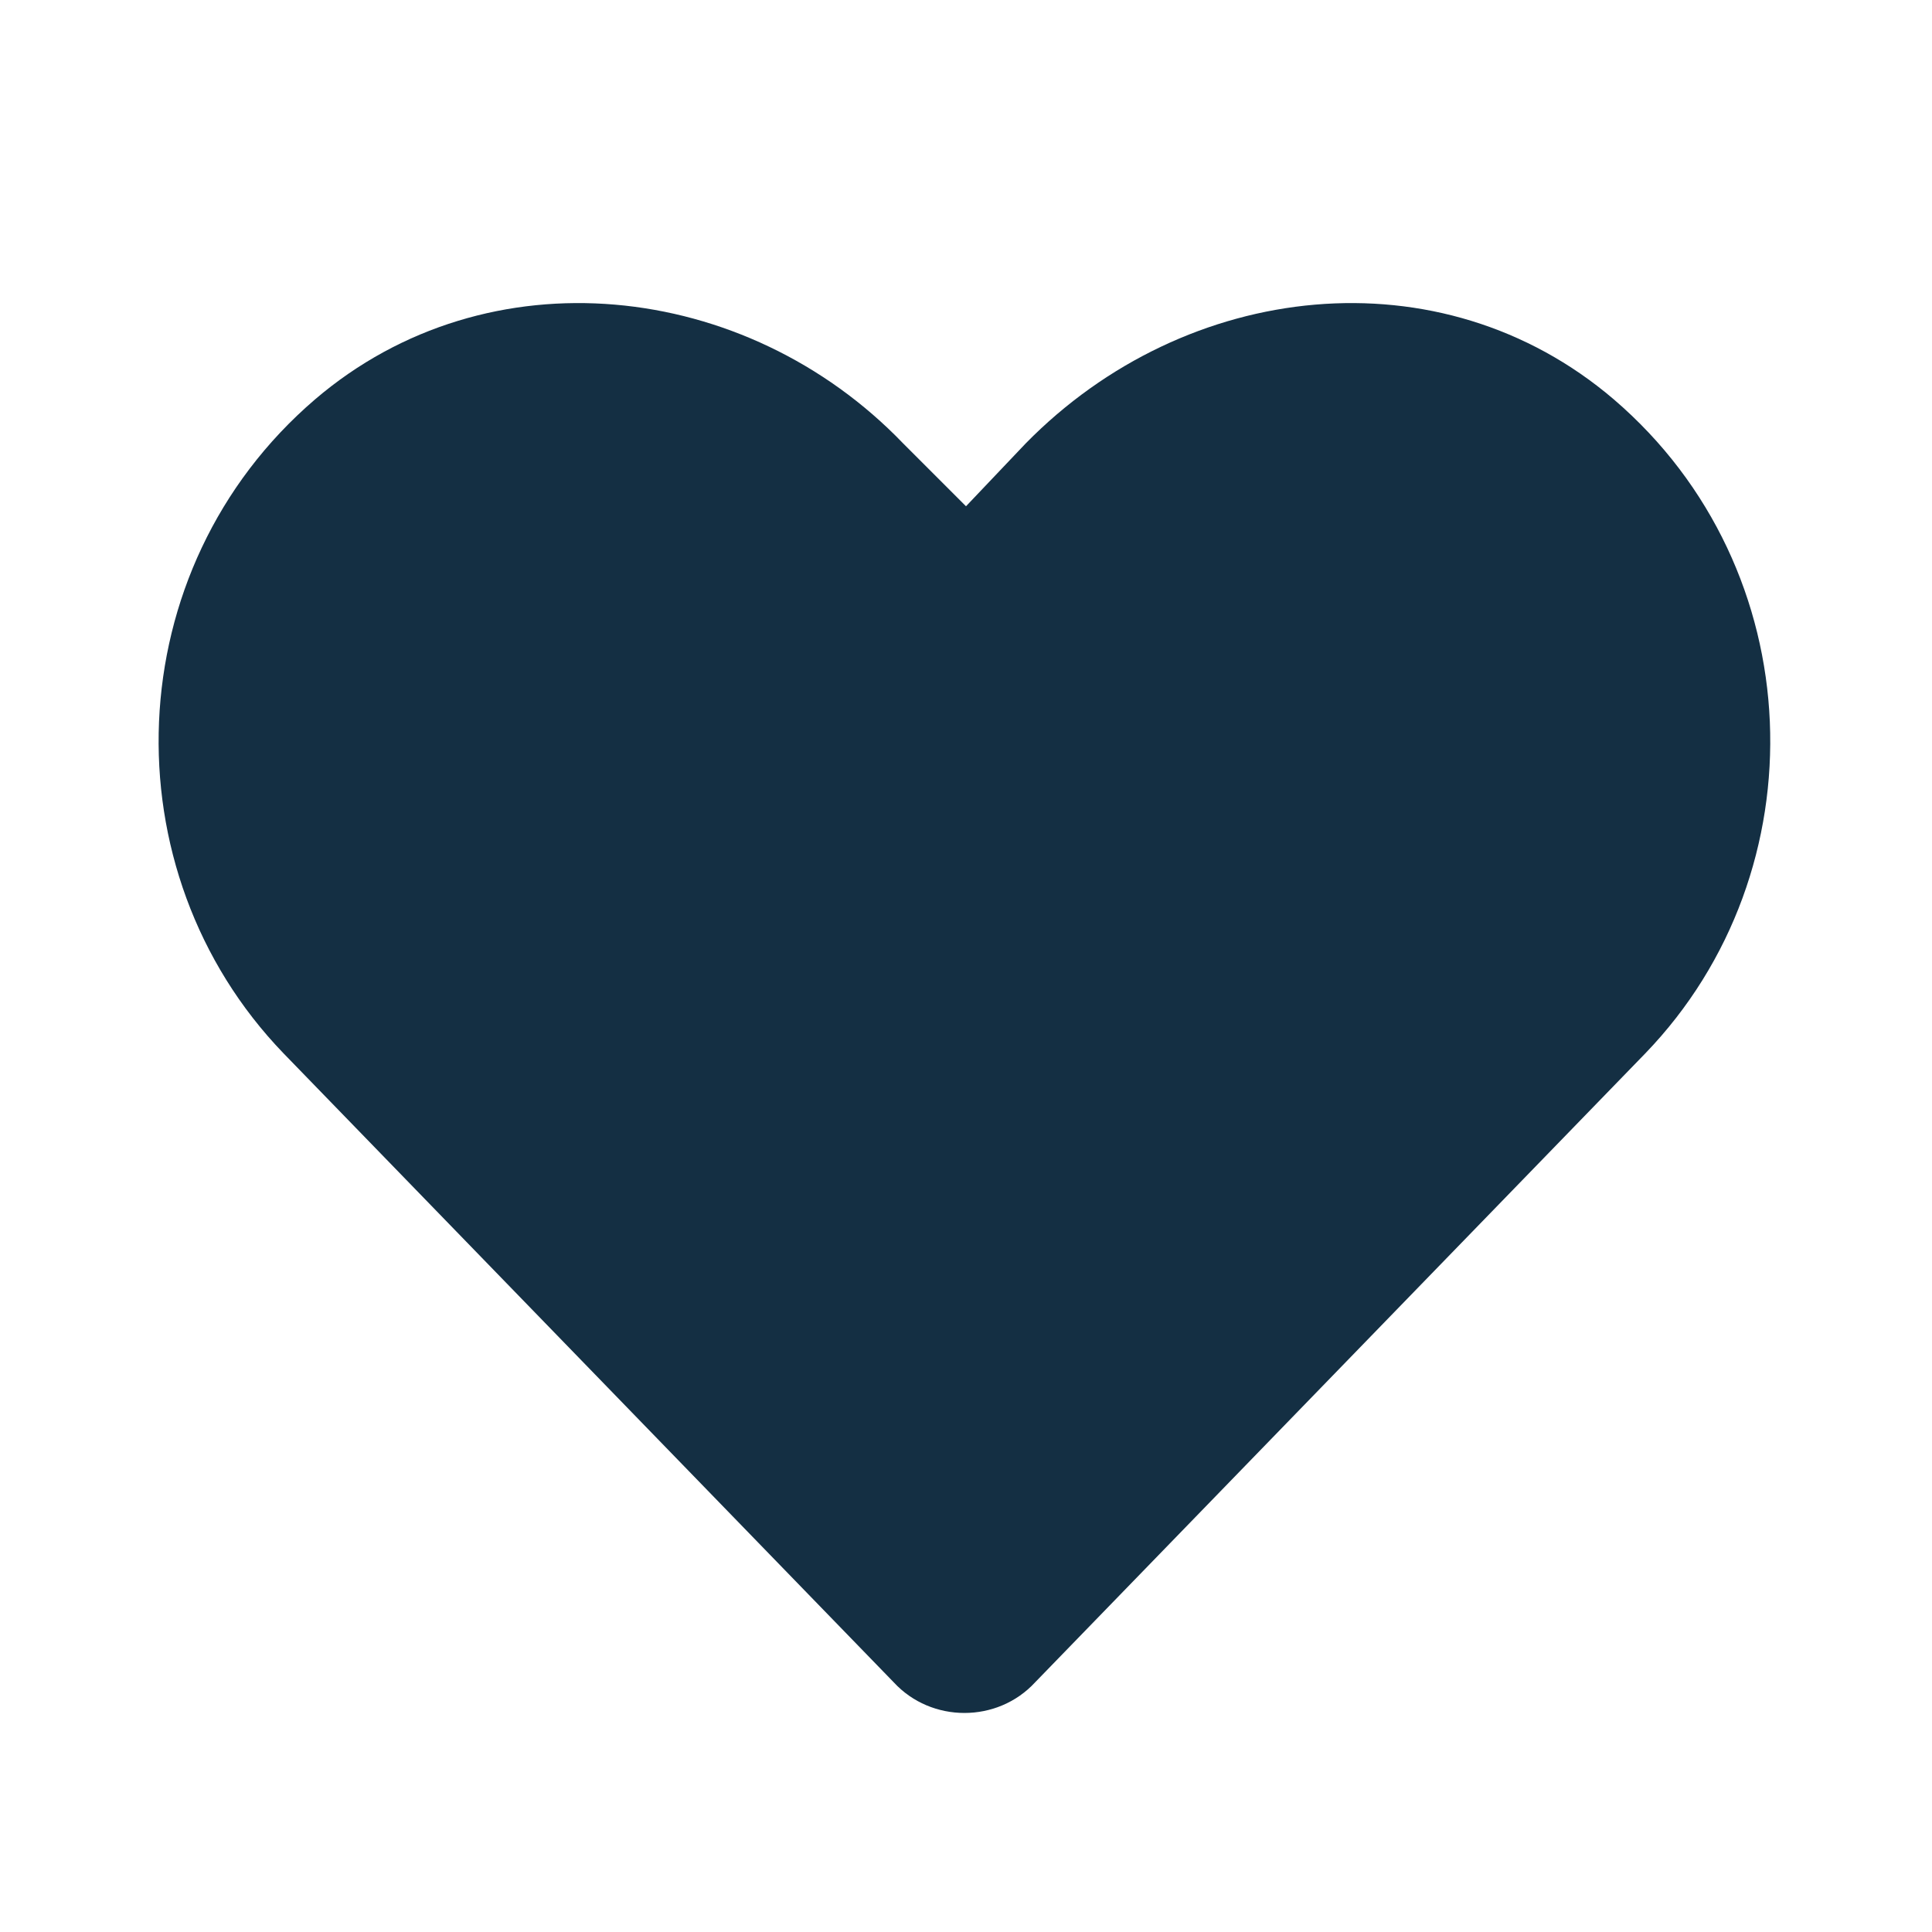 <svg width="24" height="24" viewBox="0 0 24 24" fill="none" xmlns="http://www.w3.org/2000/svg">
<path d="M20.047 4.961C17.898 3.125 14.734 3.477 12.742 5.508L12 6.289L11.219 5.508C9.266 3.477 6.062 3.125 3.914 4.961C1.453 7.07 1.336 10.82 3.523 13.086L11.102 20.898C11.57 21.406 12.391 21.406 12.859 20.898L20.438 13.086C22.625 10.82 22.508 7.07 20.047 4.961Z" fill="#142F43"/>
</svg>
